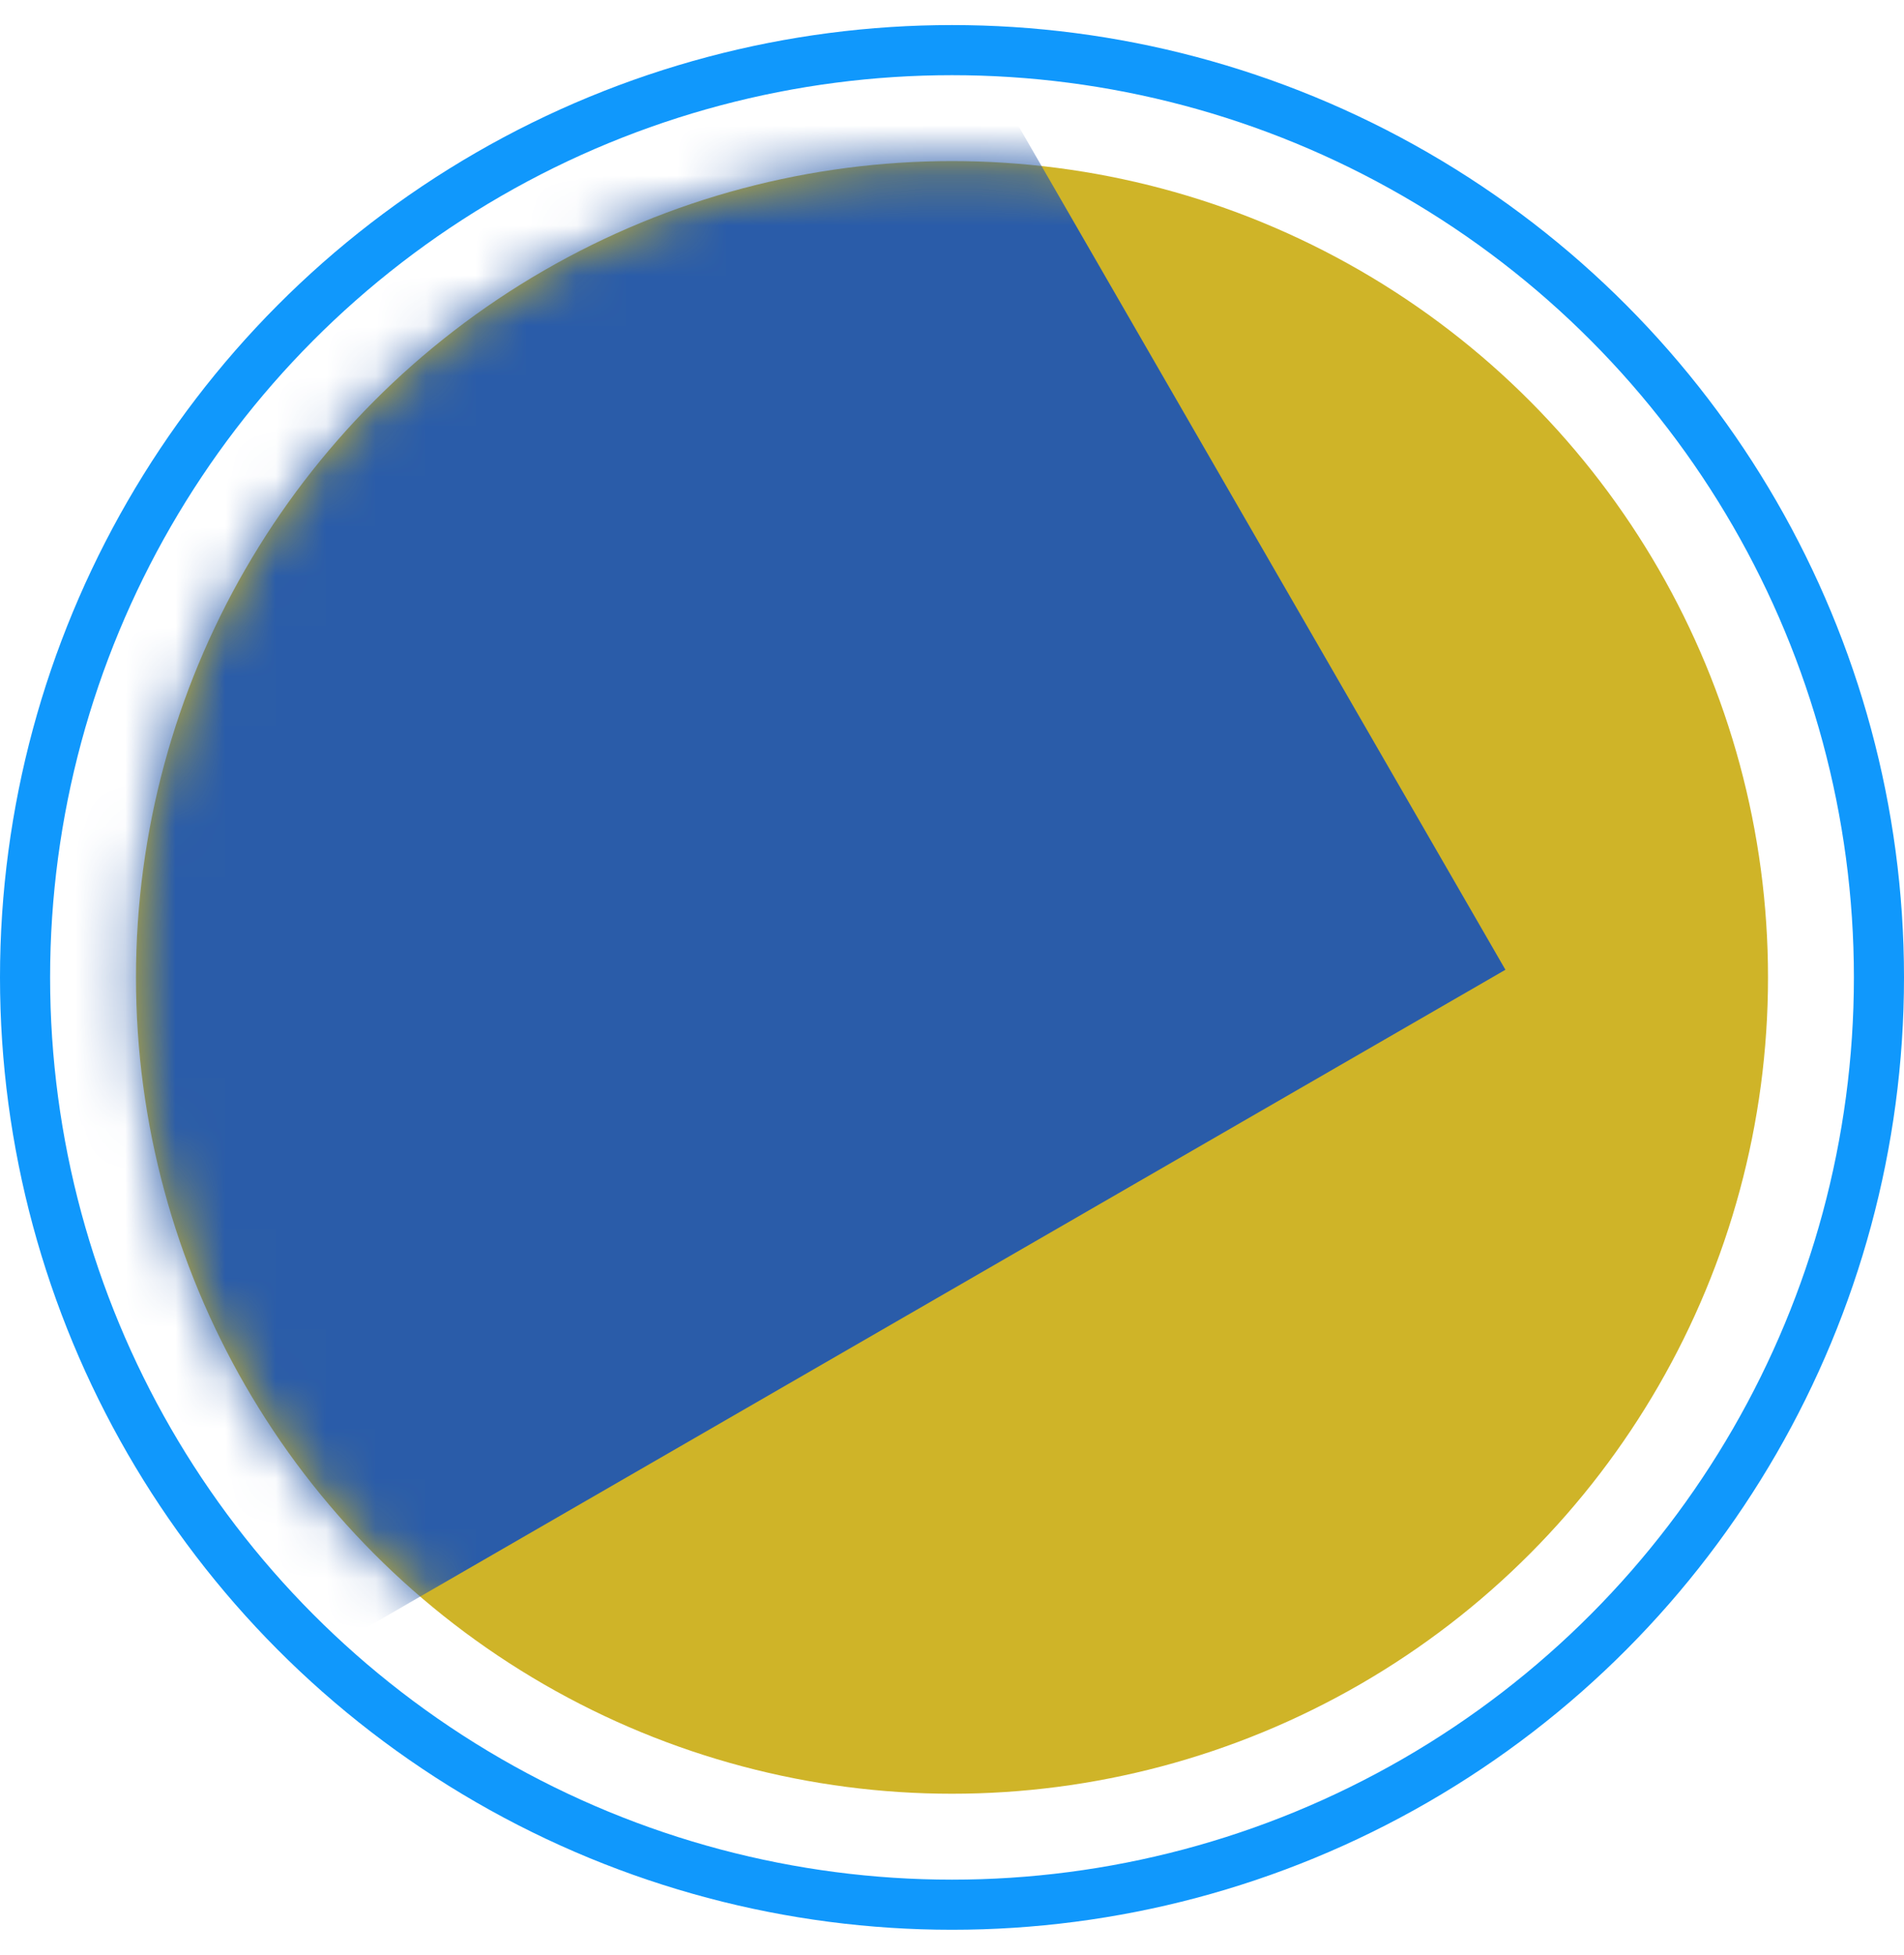<svg width="38" height="39" viewBox="0 0 38 39" fill="none" xmlns="http://www.w3.org/2000/svg">
<circle cx="19" cy="19.5" r="18.5" stroke="#1098FC"/>
<circle cx="19" cy="19.5" r="16.286" fill="#CFB428"/>
<mask id="mask0_131_5387" style="mask-type:alpha" maskUnits="userSpaceOnUse" x="2" y="3" width="34" height="33">
<circle cx="19" cy="19.5" r="16.286" fill="#3E3E3E"/>
</mask>
<g mask="url(#mask0_131_5387)">
<rect x="-7.571" y="9.268" width="27.537" height="27.537" transform="rotate(-30 -7.571 9.268)" fill="#2A5CA9"/>
</g>
</svg>
